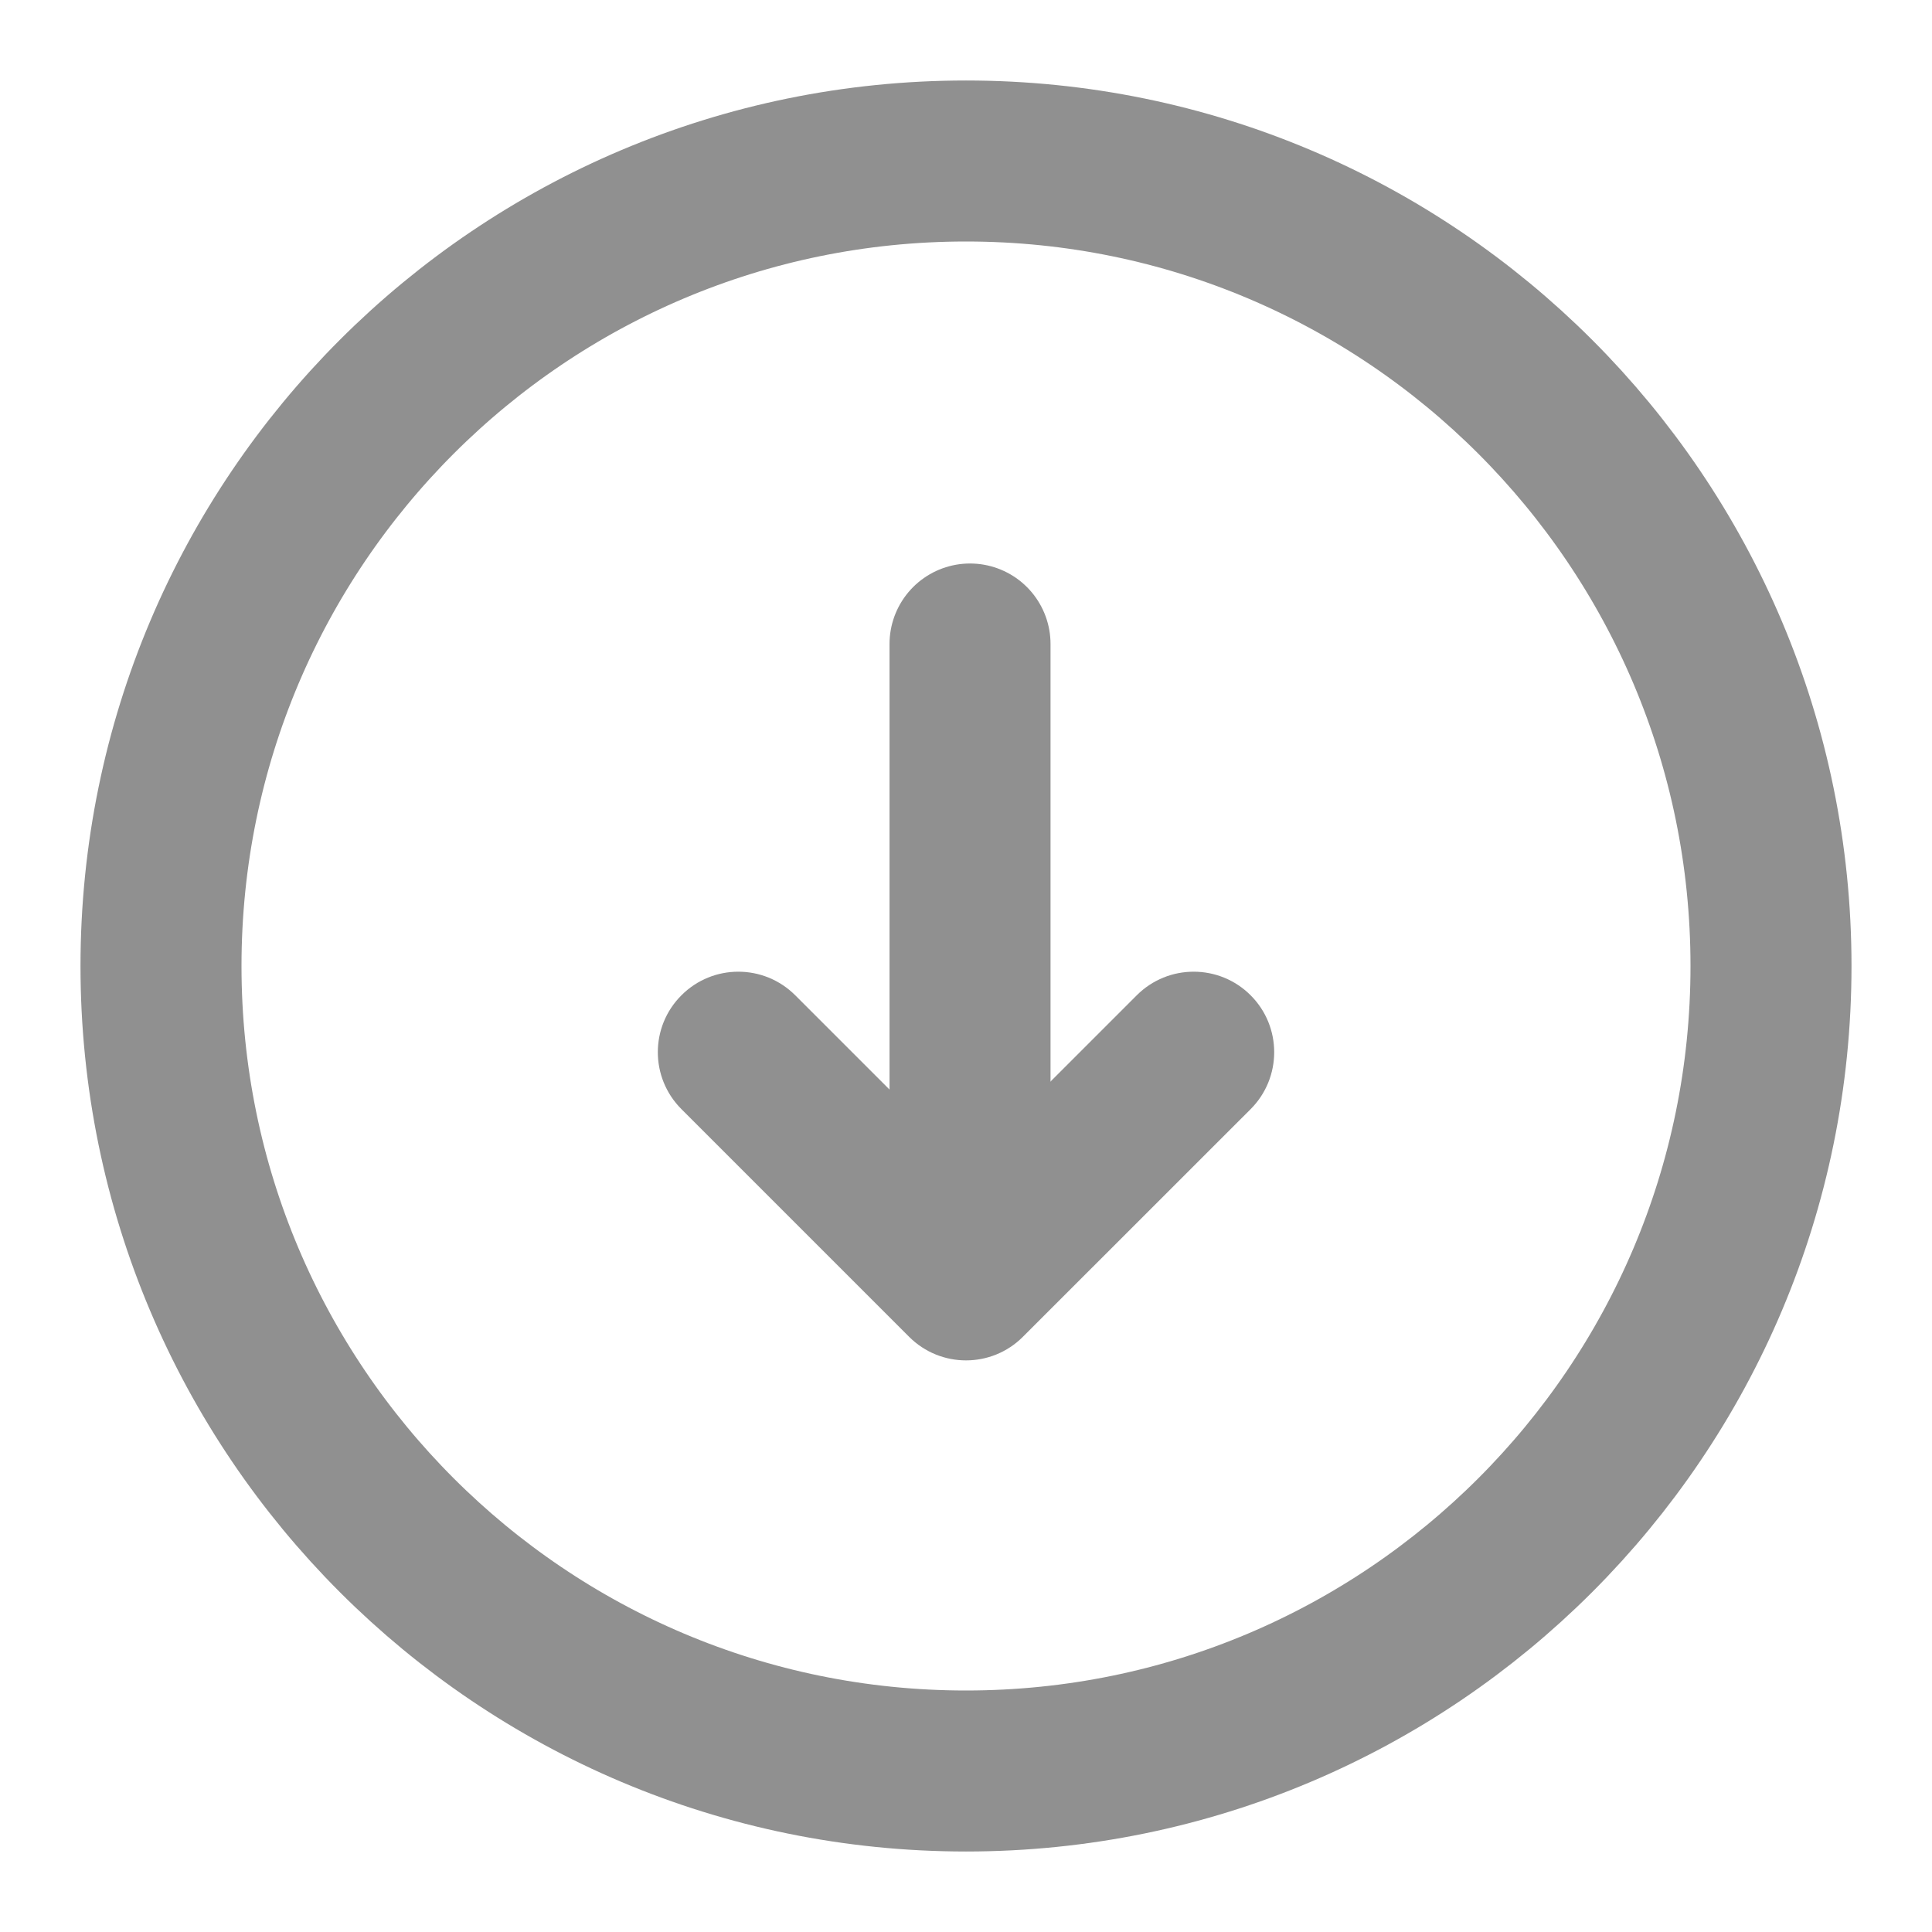 <svg width="24" height="24" viewBox="0 0 24 24" fill="none" xmlns="http://www.w3.org/2000/svg">
<path fill-rule="evenodd" clip-rule="evenodd" d="M12 22C17.523 22 22 17.523 22 12C22 6.477 17.523 2 12 2C6.477 2 2 6.477 2 12C2 17.523 6.477 22 12 22Z" stroke="#909090" stroke-width="2" stroke-miterlimit="10"/>
<path d="M12.05 15.5L12.05 8" stroke="#909090" stroke-width="2" stroke-linecap="round"/>
<path d="M15.536 13.778C15.926 13.387 15.926 12.754 15.536 12.364C15.145 11.973 14.512 11.973 14.121 12.364L15.536 13.778ZM12 15.899L11.293 16.606C11.684 16.997 12.317 16.997 12.707 16.606L12 15.899ZM9.879 12.364C9.488 11.973 8.855 11.973 8.465 12.364C8.074 12.754 8.074 13.387 8.465 13.778L9.879 12.364ZM14.121 12.364L11.293 15.192L12.707 16.606L15.536 13.778L14.121 12.364ZM12.707 15.192L9.879 12.364L8.465 13.778L11.293 16.606L12.707 15.192Z" fill="#909090"/>
</svg>
